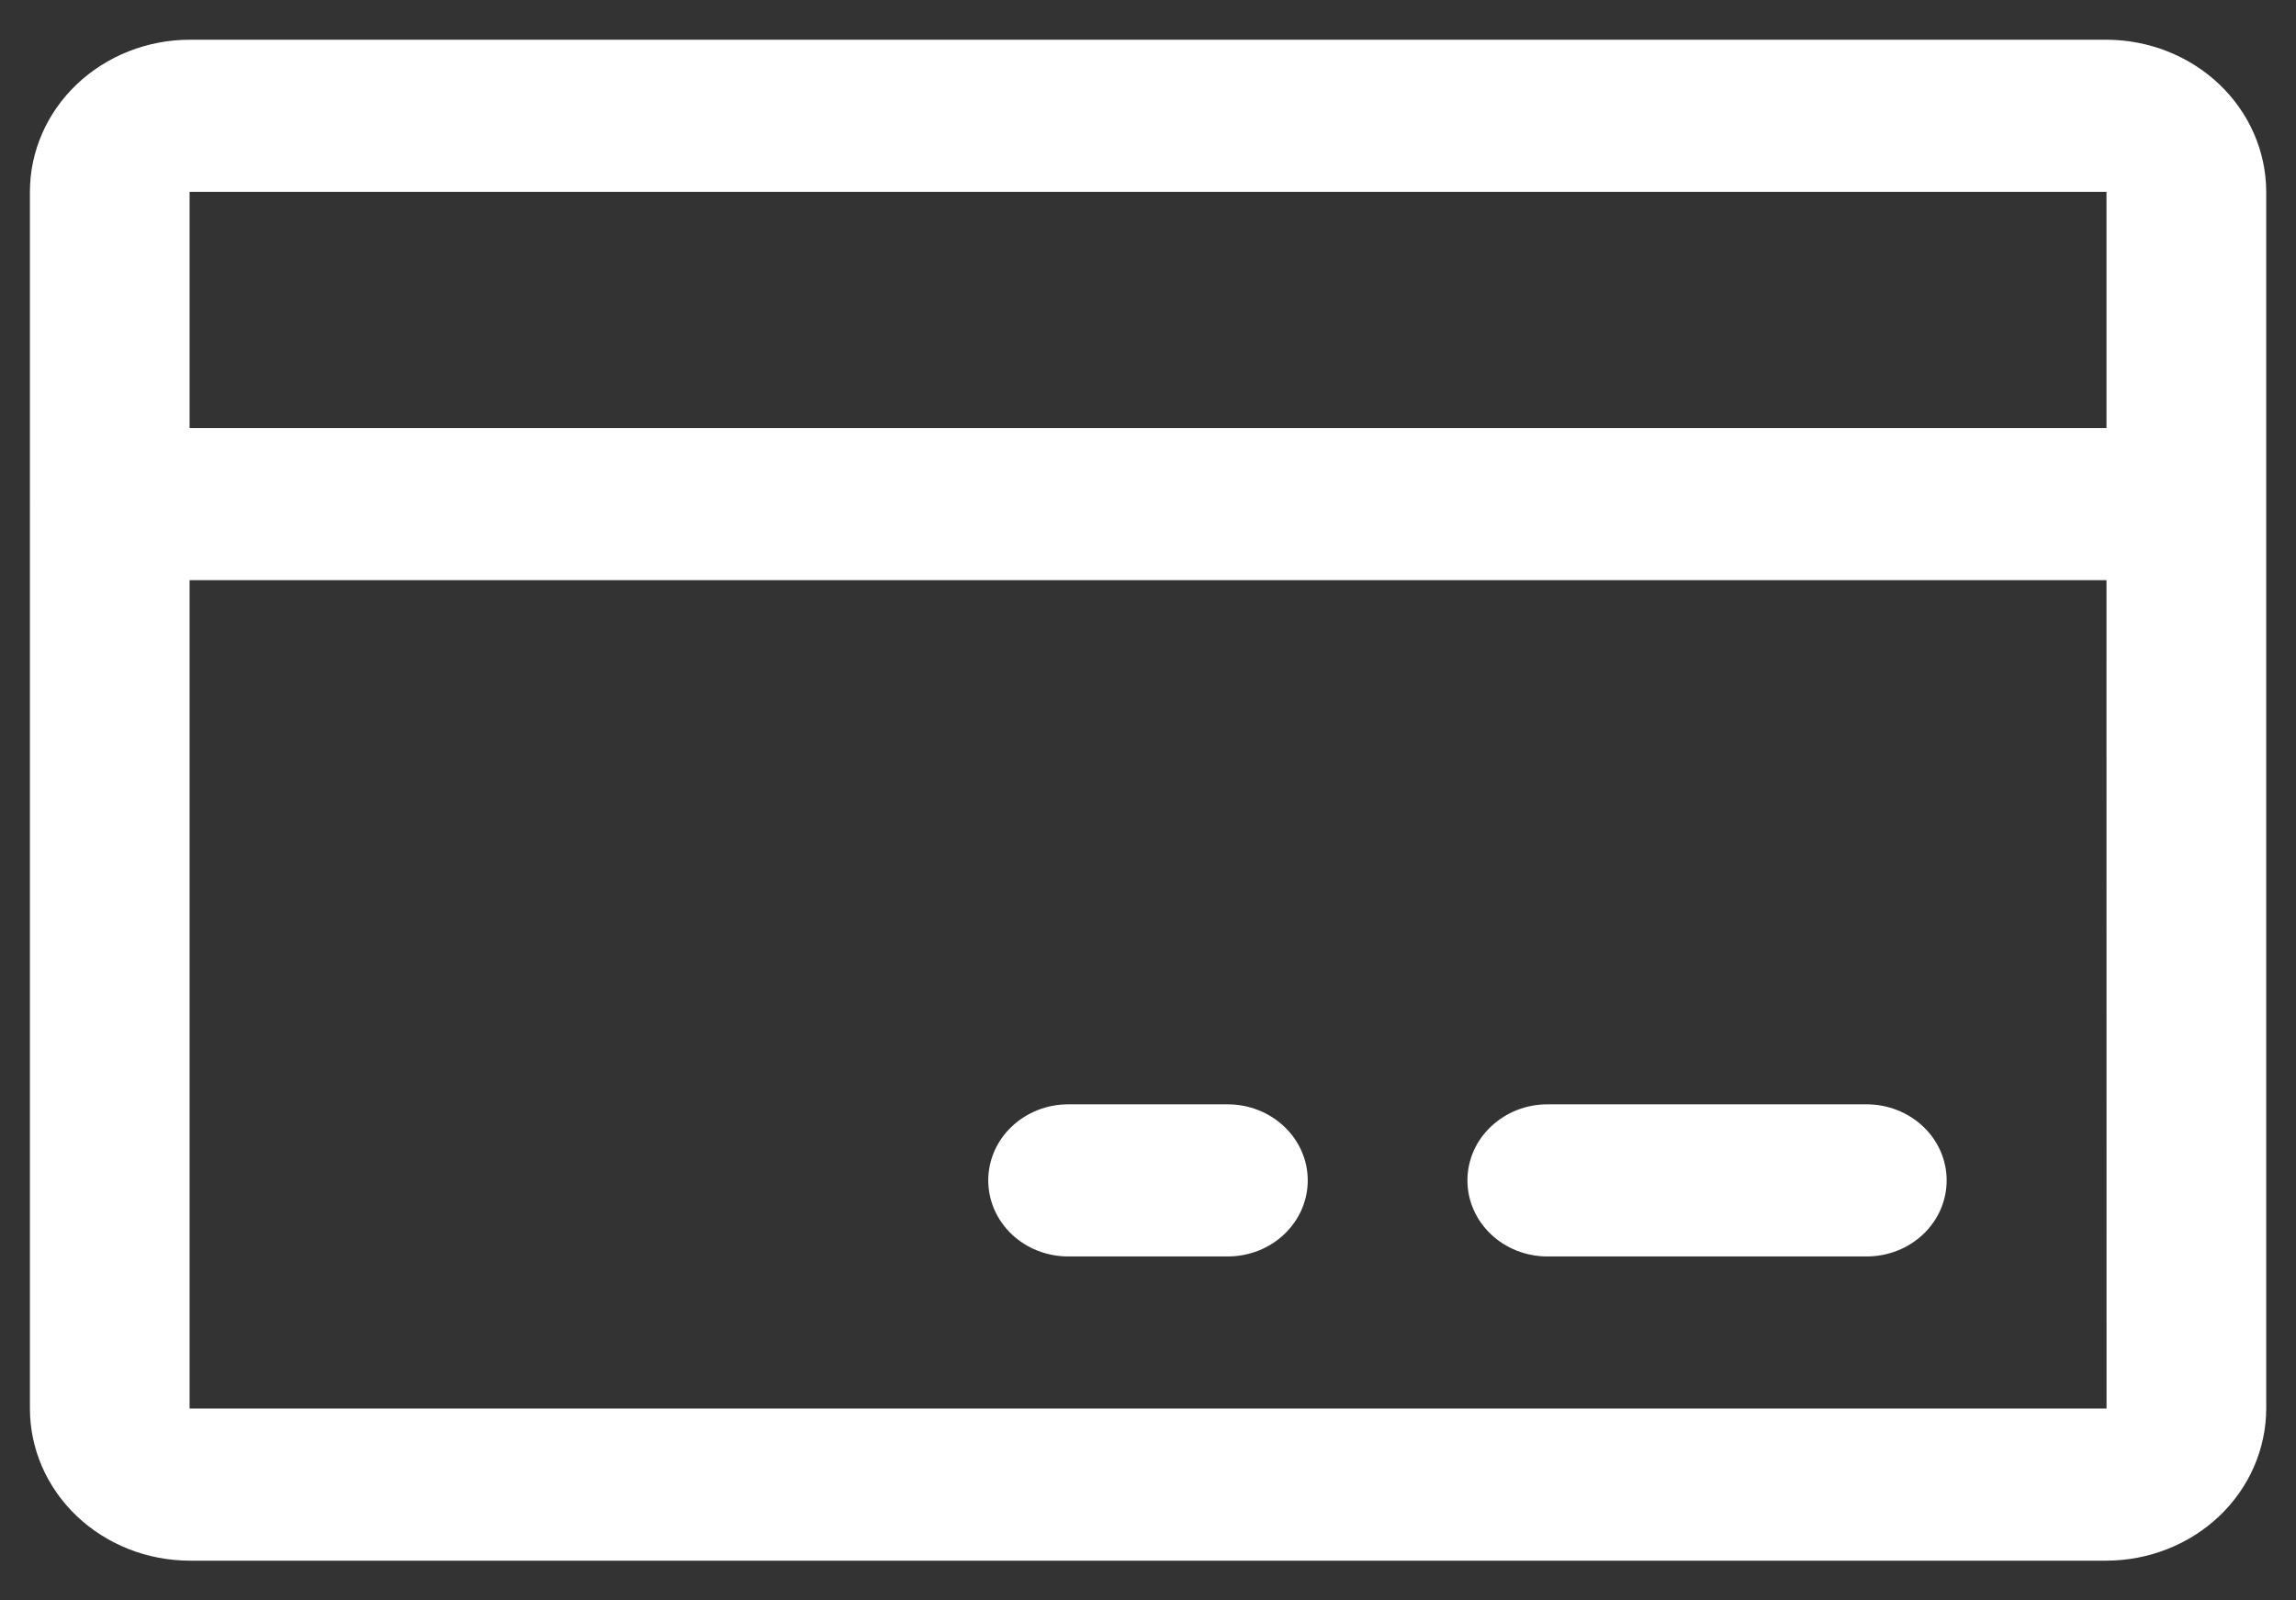 <svg width="33" height="23" viewBox="0 0 33 23" fill="none" xmlns="http://www.w3.org/2000/svg">
    <rect x="0" y="0" width="33" height="23" fill="#333333" stroke="none"/>
    <path d="M30.276 0.571H2.725C2.117 0.572 1.533 0.803 1.103 1.212C0.672 1.622 0.43 2.178 0.43 2.757V7.229C0.43 7.235 0.429 7.24 0.429 7.245C0.429 7.251 0.43 7.256 0.43 7.261V20.243C0.43 20.822 0.672 21.378 1.103 21.788C1.533 22.197 2.117 22.428 2.725 22.429H30.276C30.884 22.428 31.468 22.197 31.898 21.788C32.329 21.378 32.571 20.822 32.572 20.243V2.757C32.571 2.178 32.329 1.622 31.898 1.212C31.468 0.803 30.884 0.572 30.276 0.571ZM30.276 2.757L30.276 6.152H2.725V2.757H30.276ZM30.276 20.243H2.725V8.338H30.276L30.277 20.243H30.276ZM27.979 16.964C27.979 17.254 27.858 17.532 27.643 17.737C27.427 17.942 27.136 18.057 26.831 18.057H22.239C21.935 18.057 21.643 17.942 21.428 17.737C21.212 17.532 21.091 17.254 21.091 16.964C21.091 16.674 21.212 16.396 21.428 16.192C21.643 15.987 21.935 15.871 22.239 15.871H26.831C27.136 15.871 27.427 15.987 27.643 16.192C27.858 16.396 27.979 16.674 27.979 16.964ZM18.796 16.964C18.796 17.254 18.675 17.532 18.459 17.737C18.244 17.942 17.952 18.057 17.648 18.057H15.352C15.047 18.057 14.755 17.942 14.54 17.737C14.325 17.532 14.204 17.254 14.204 16.964C14.204 16.674 14.325 16.396 14.54 16.192C14.755 15.987 15.047 15.871 15.352 15.871H17.648C17.952 15.871 18.244 15.987 18.459 16.192C18.675 16.396 18.796 16.674 18.796 16.964Z"
          fill="white"/>
</svg>
